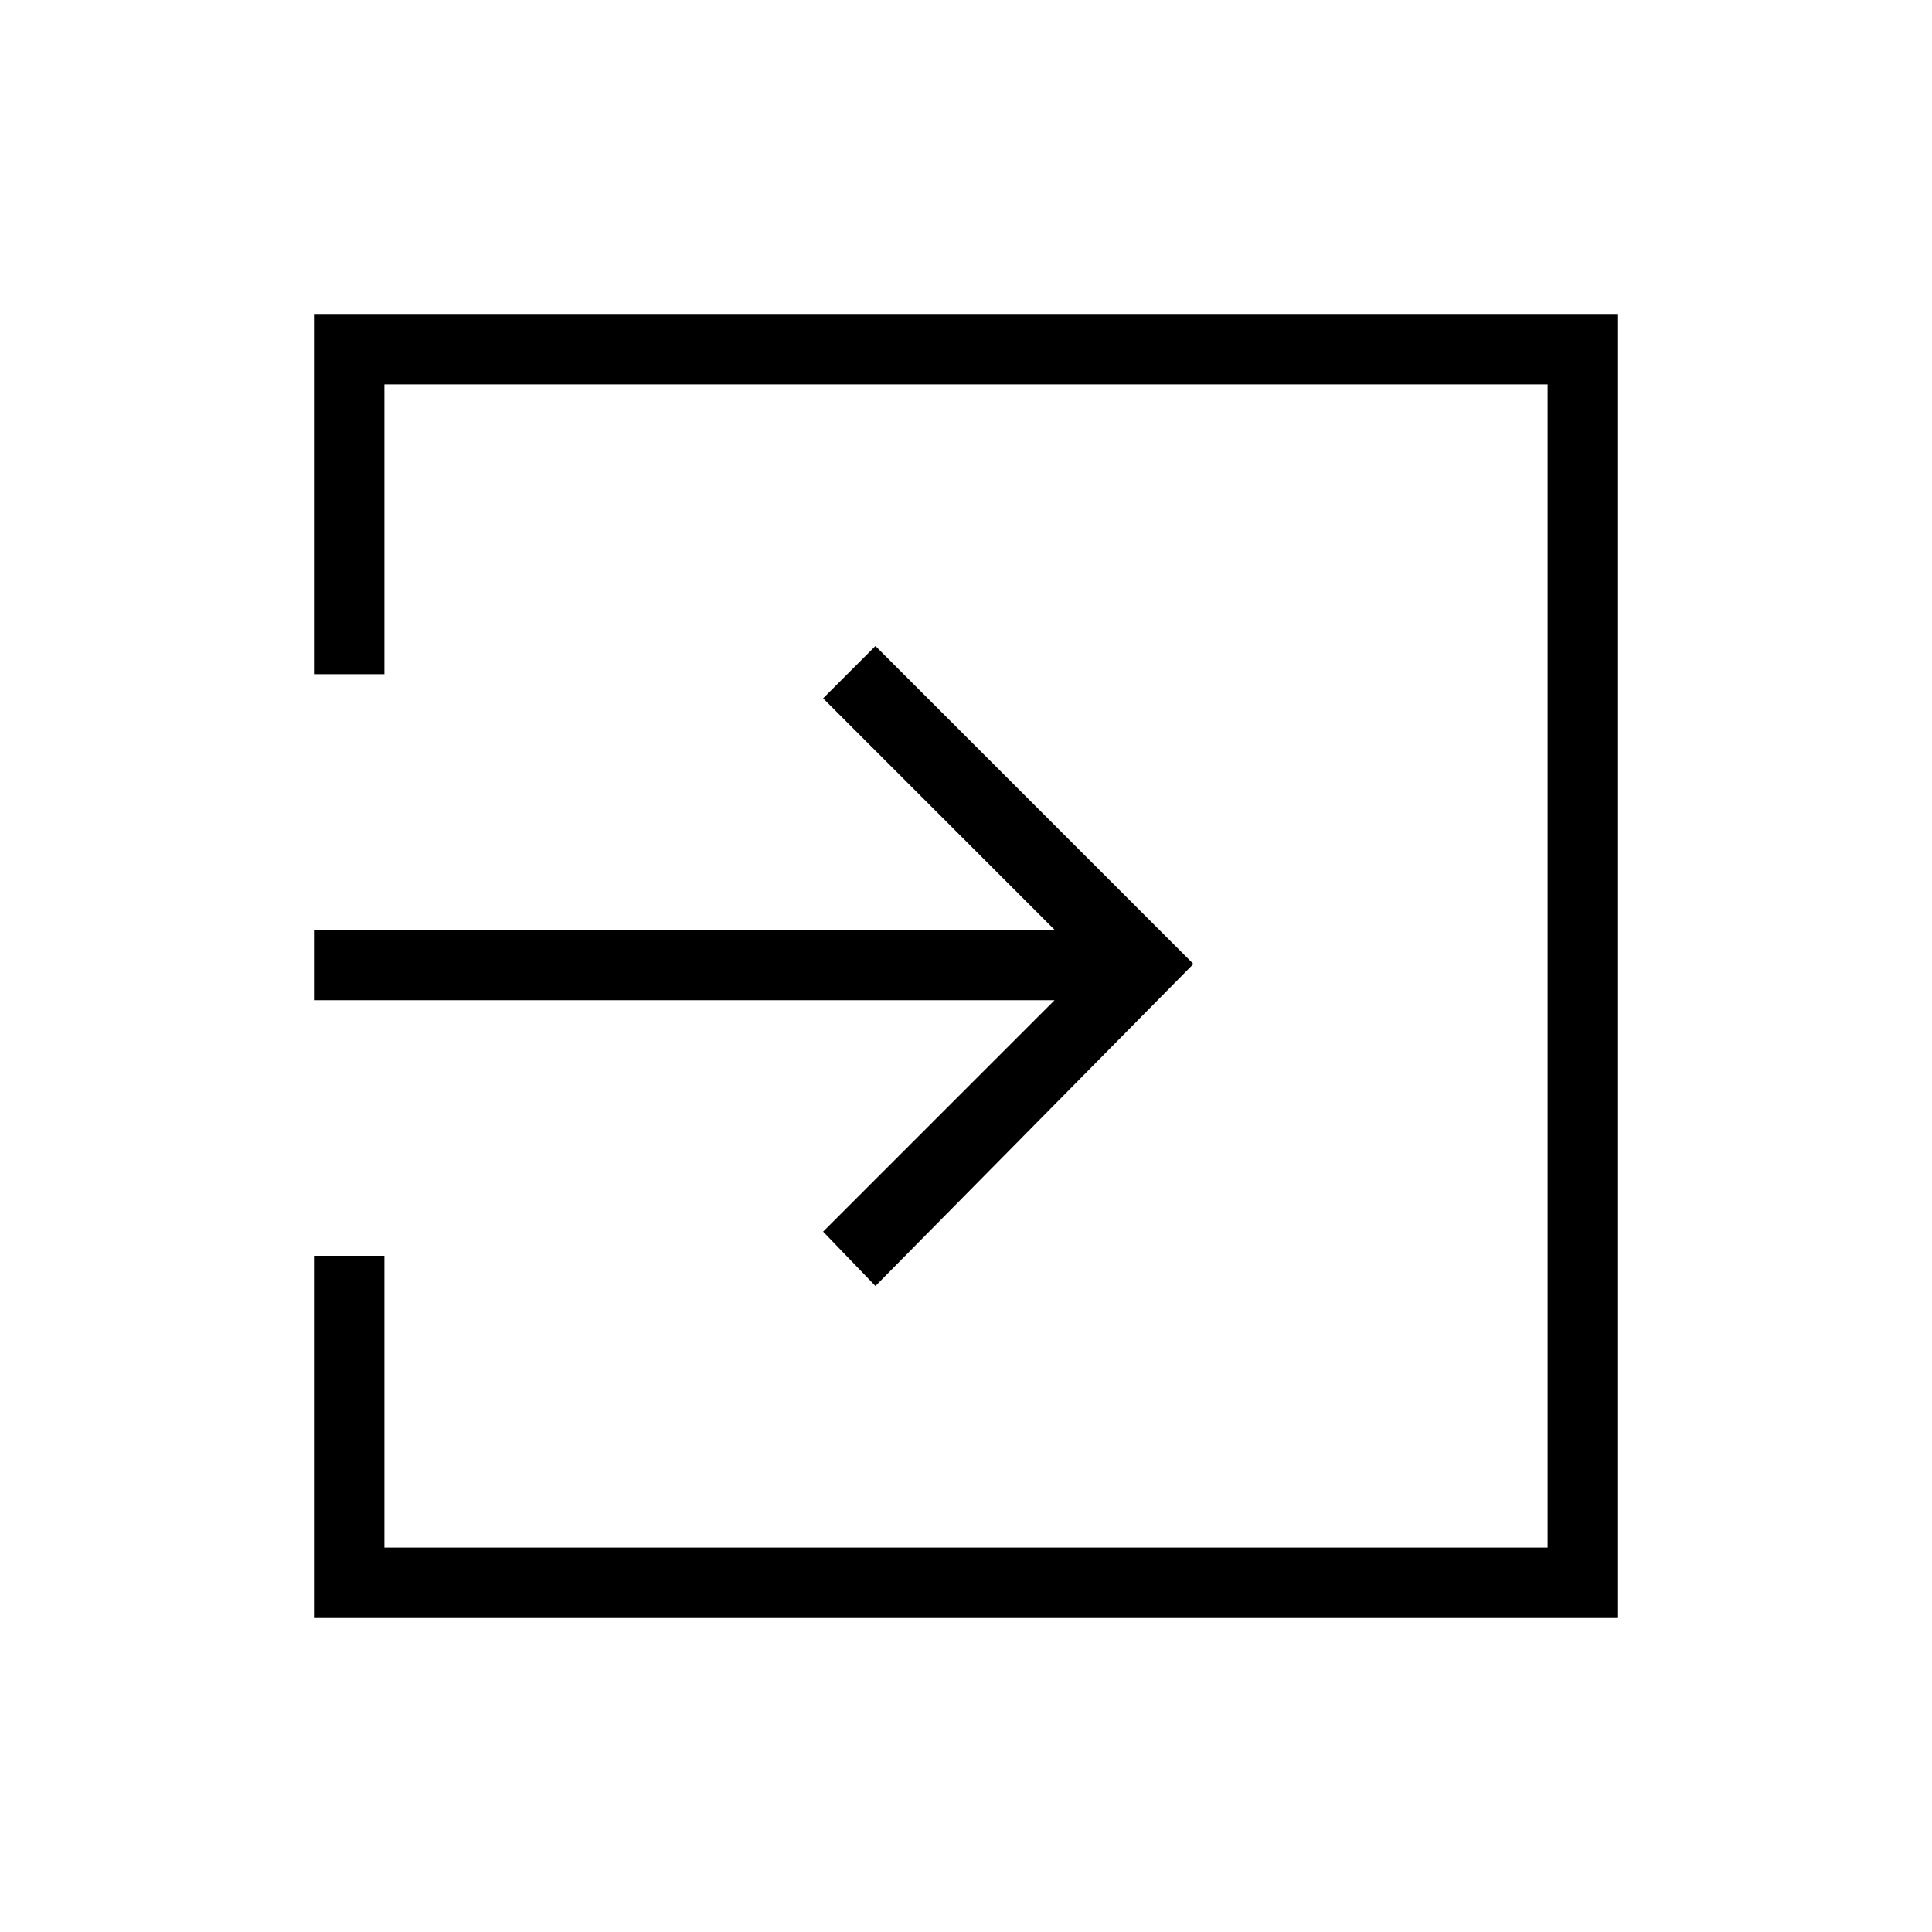 <svg xmlns="http://www.w3.org/2000/svg" height="48" viewBox="0 -960 960 960" width="48"><path d="M156-156v-180h35v145h578v-578H191v144h-35v-179h648v648H156Zm279-165-26-27 115-115H156v-35h368L409-613l26-26 158 158-158 160Z"/></svg>